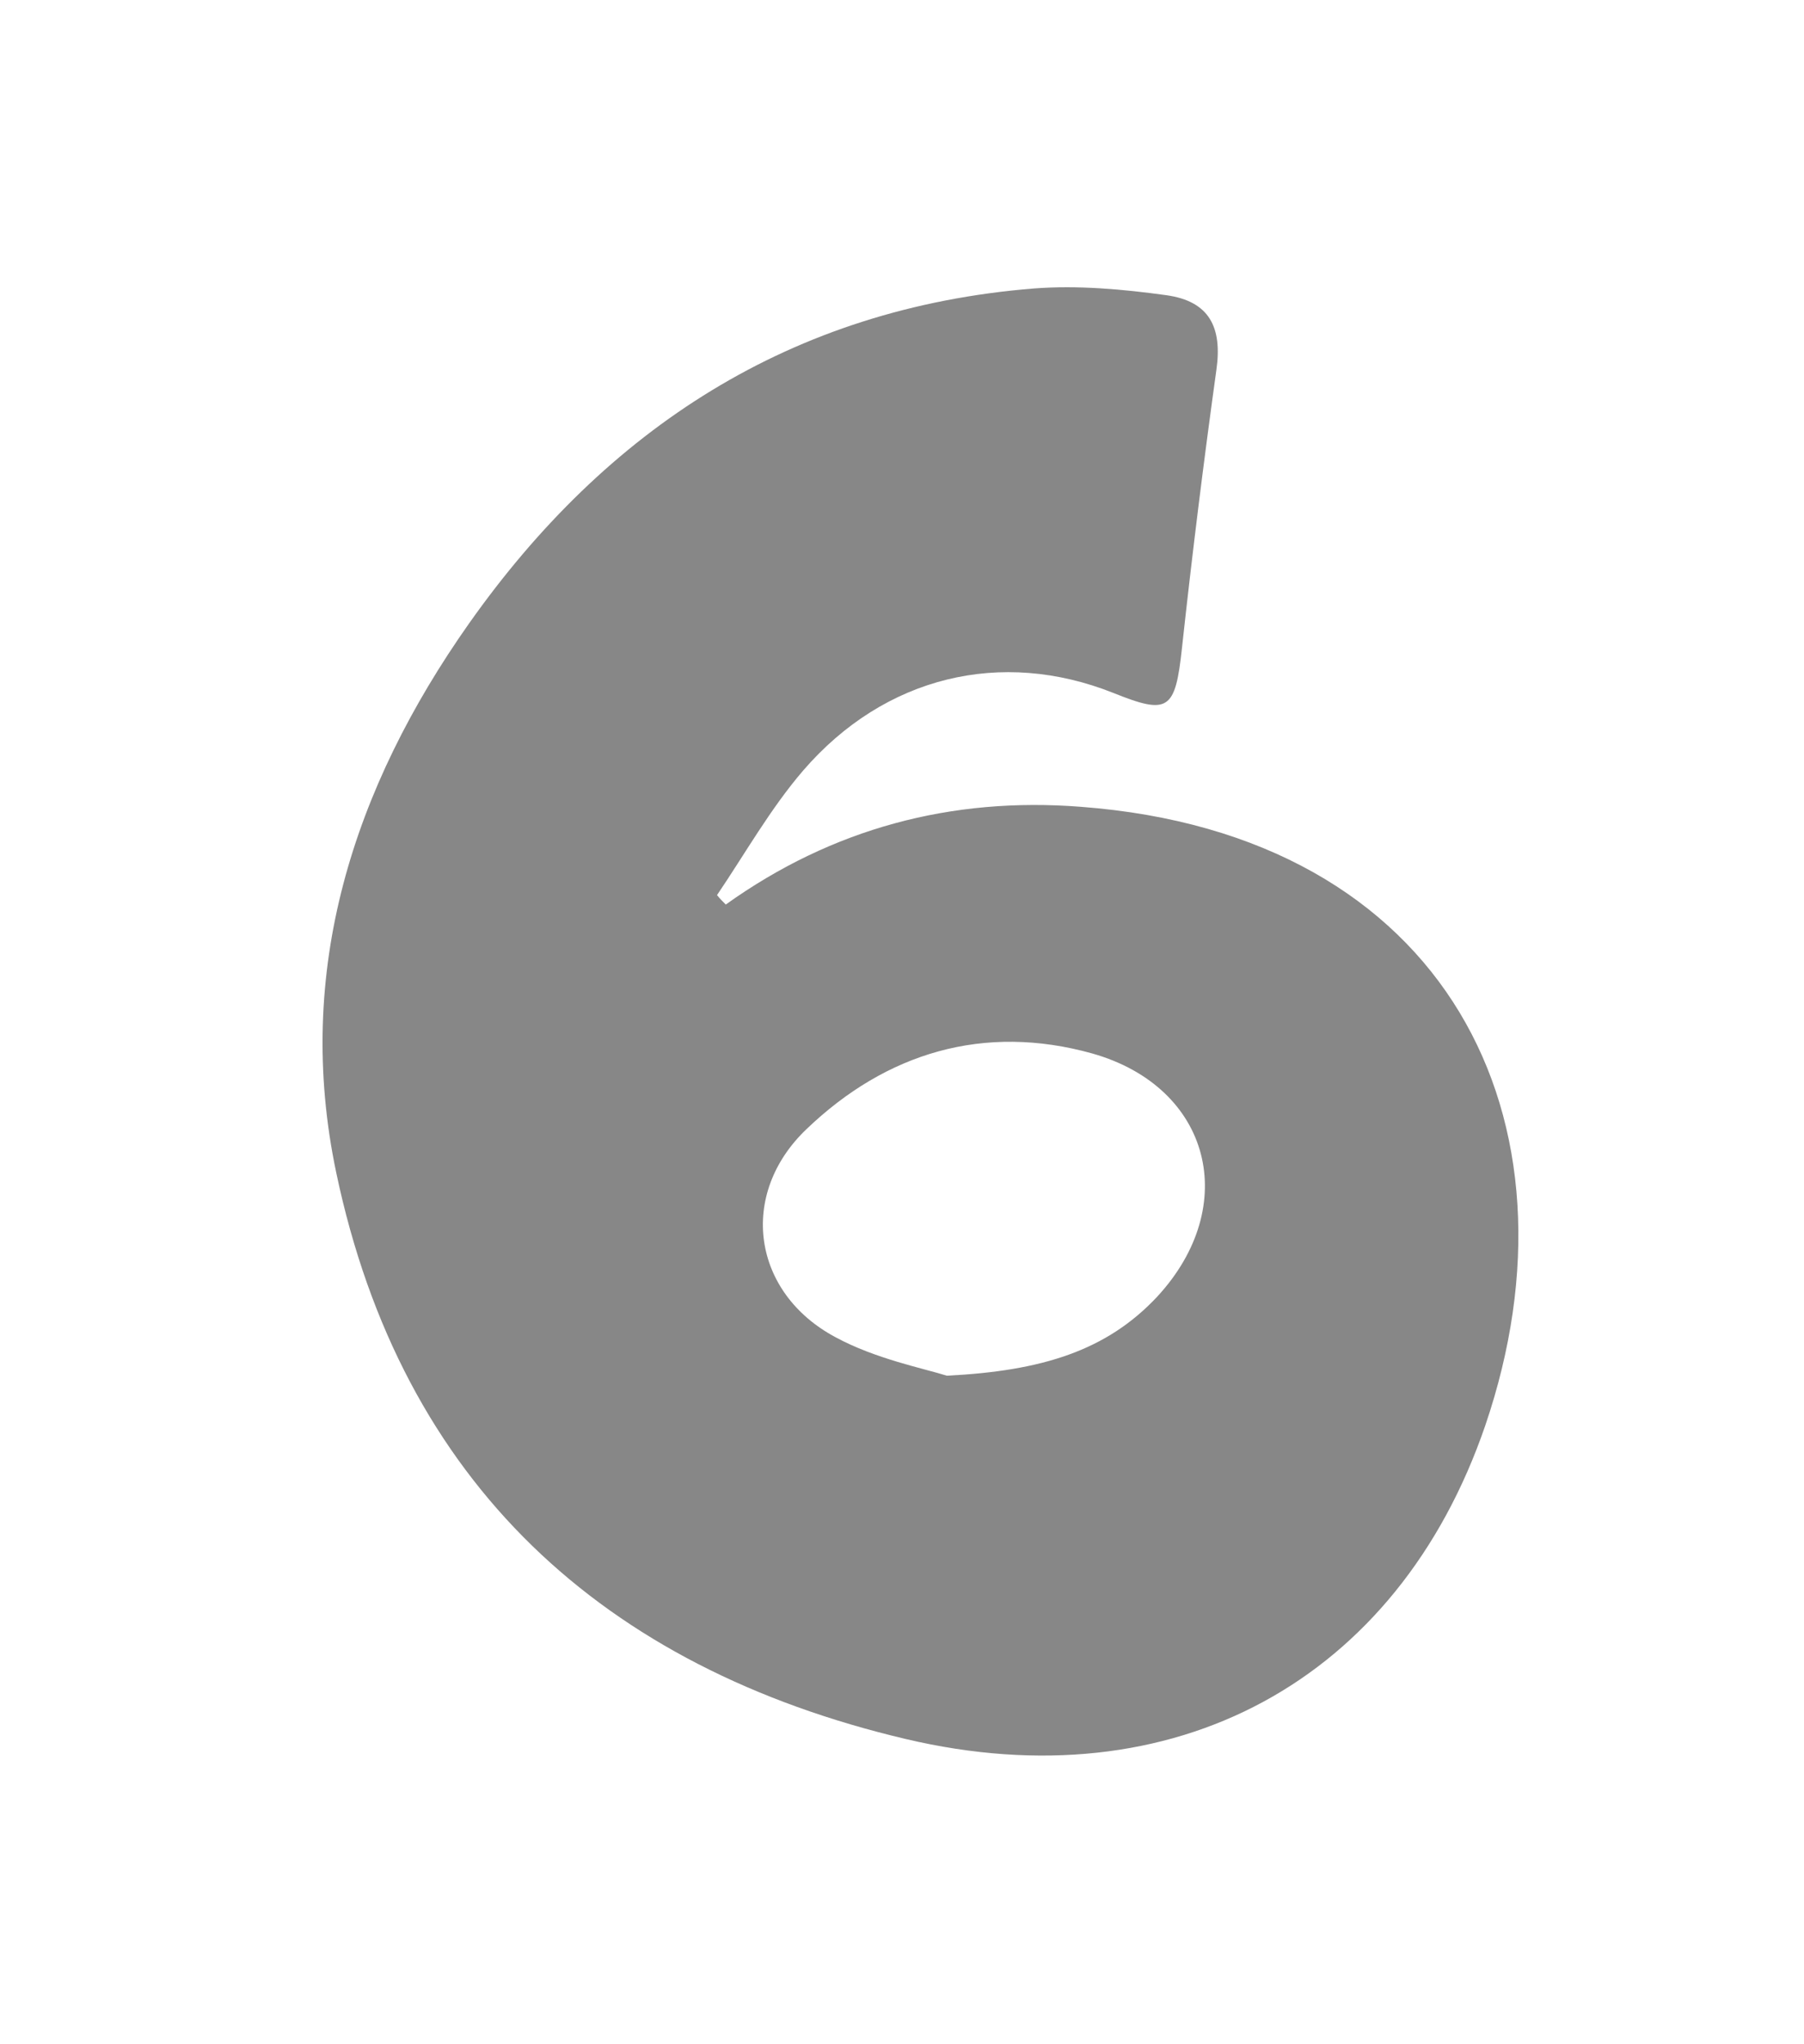 <?xml version="1.0" encoding="utf-8"?>
<!-- Generator: Adobe Illustrator 27.9.0, SVG Export Plug-In . SVG Version: 6.00 Build 0)  -->
<svg version="1.1" id="Capa_1" xmlns="http://www.w3.org/2000/svg" xmlns:xlink="http://www.w3.org/1999/xlink" x="0px" y="0px"
	 viewBox="0 0 267.7 303.2" style="enable-background:new 0 0 267.7 303.2;" xml:space="preserve">
<style type="text/css">
	.st0{fill:#878787;}
</style>
<path class="st0" d="M107.7,134.2c15.8-11.3,33.5-16,52.7-14.5c54.4,4.1,75.4,46.6,60,91.8c-13,37.9-46.2,55.9-86,46.5
	c-44.9-10.6-74.8-37.9-84.5-84c-6.3-29.9,2.5-57.1,19.7-81.5c20.4-28.9,47.8-46.8,83.8-49.7c6.5-0.5,13.2,0.1,19.7,1
	c6.4,0.9,8.3,4.8,7.4,11.1c-1.9,13.7-3.6,27.4-5.1,41.2c-1,9.3-2,10-10.2,6.7c-16.6-6.6-33.9-2.5-46,11.5
	c-4.9,5.7-8.6,12.3-12.8,18.5C106.8,133.3,107.2,133.7,107.7,134.2z M140.5,204.1c14.1-0.7,23.7-3.7,31.2-11.7
	c12.5-13.5,8-31.1-9.6-36.1c-16.1-4.5-30.6-0.1-42.4,11.2c-10.2,9.7-8.1,24.3,4.3,30.9C129.9,201.6,137,203,140.5,204.1z"/>
</svg>
